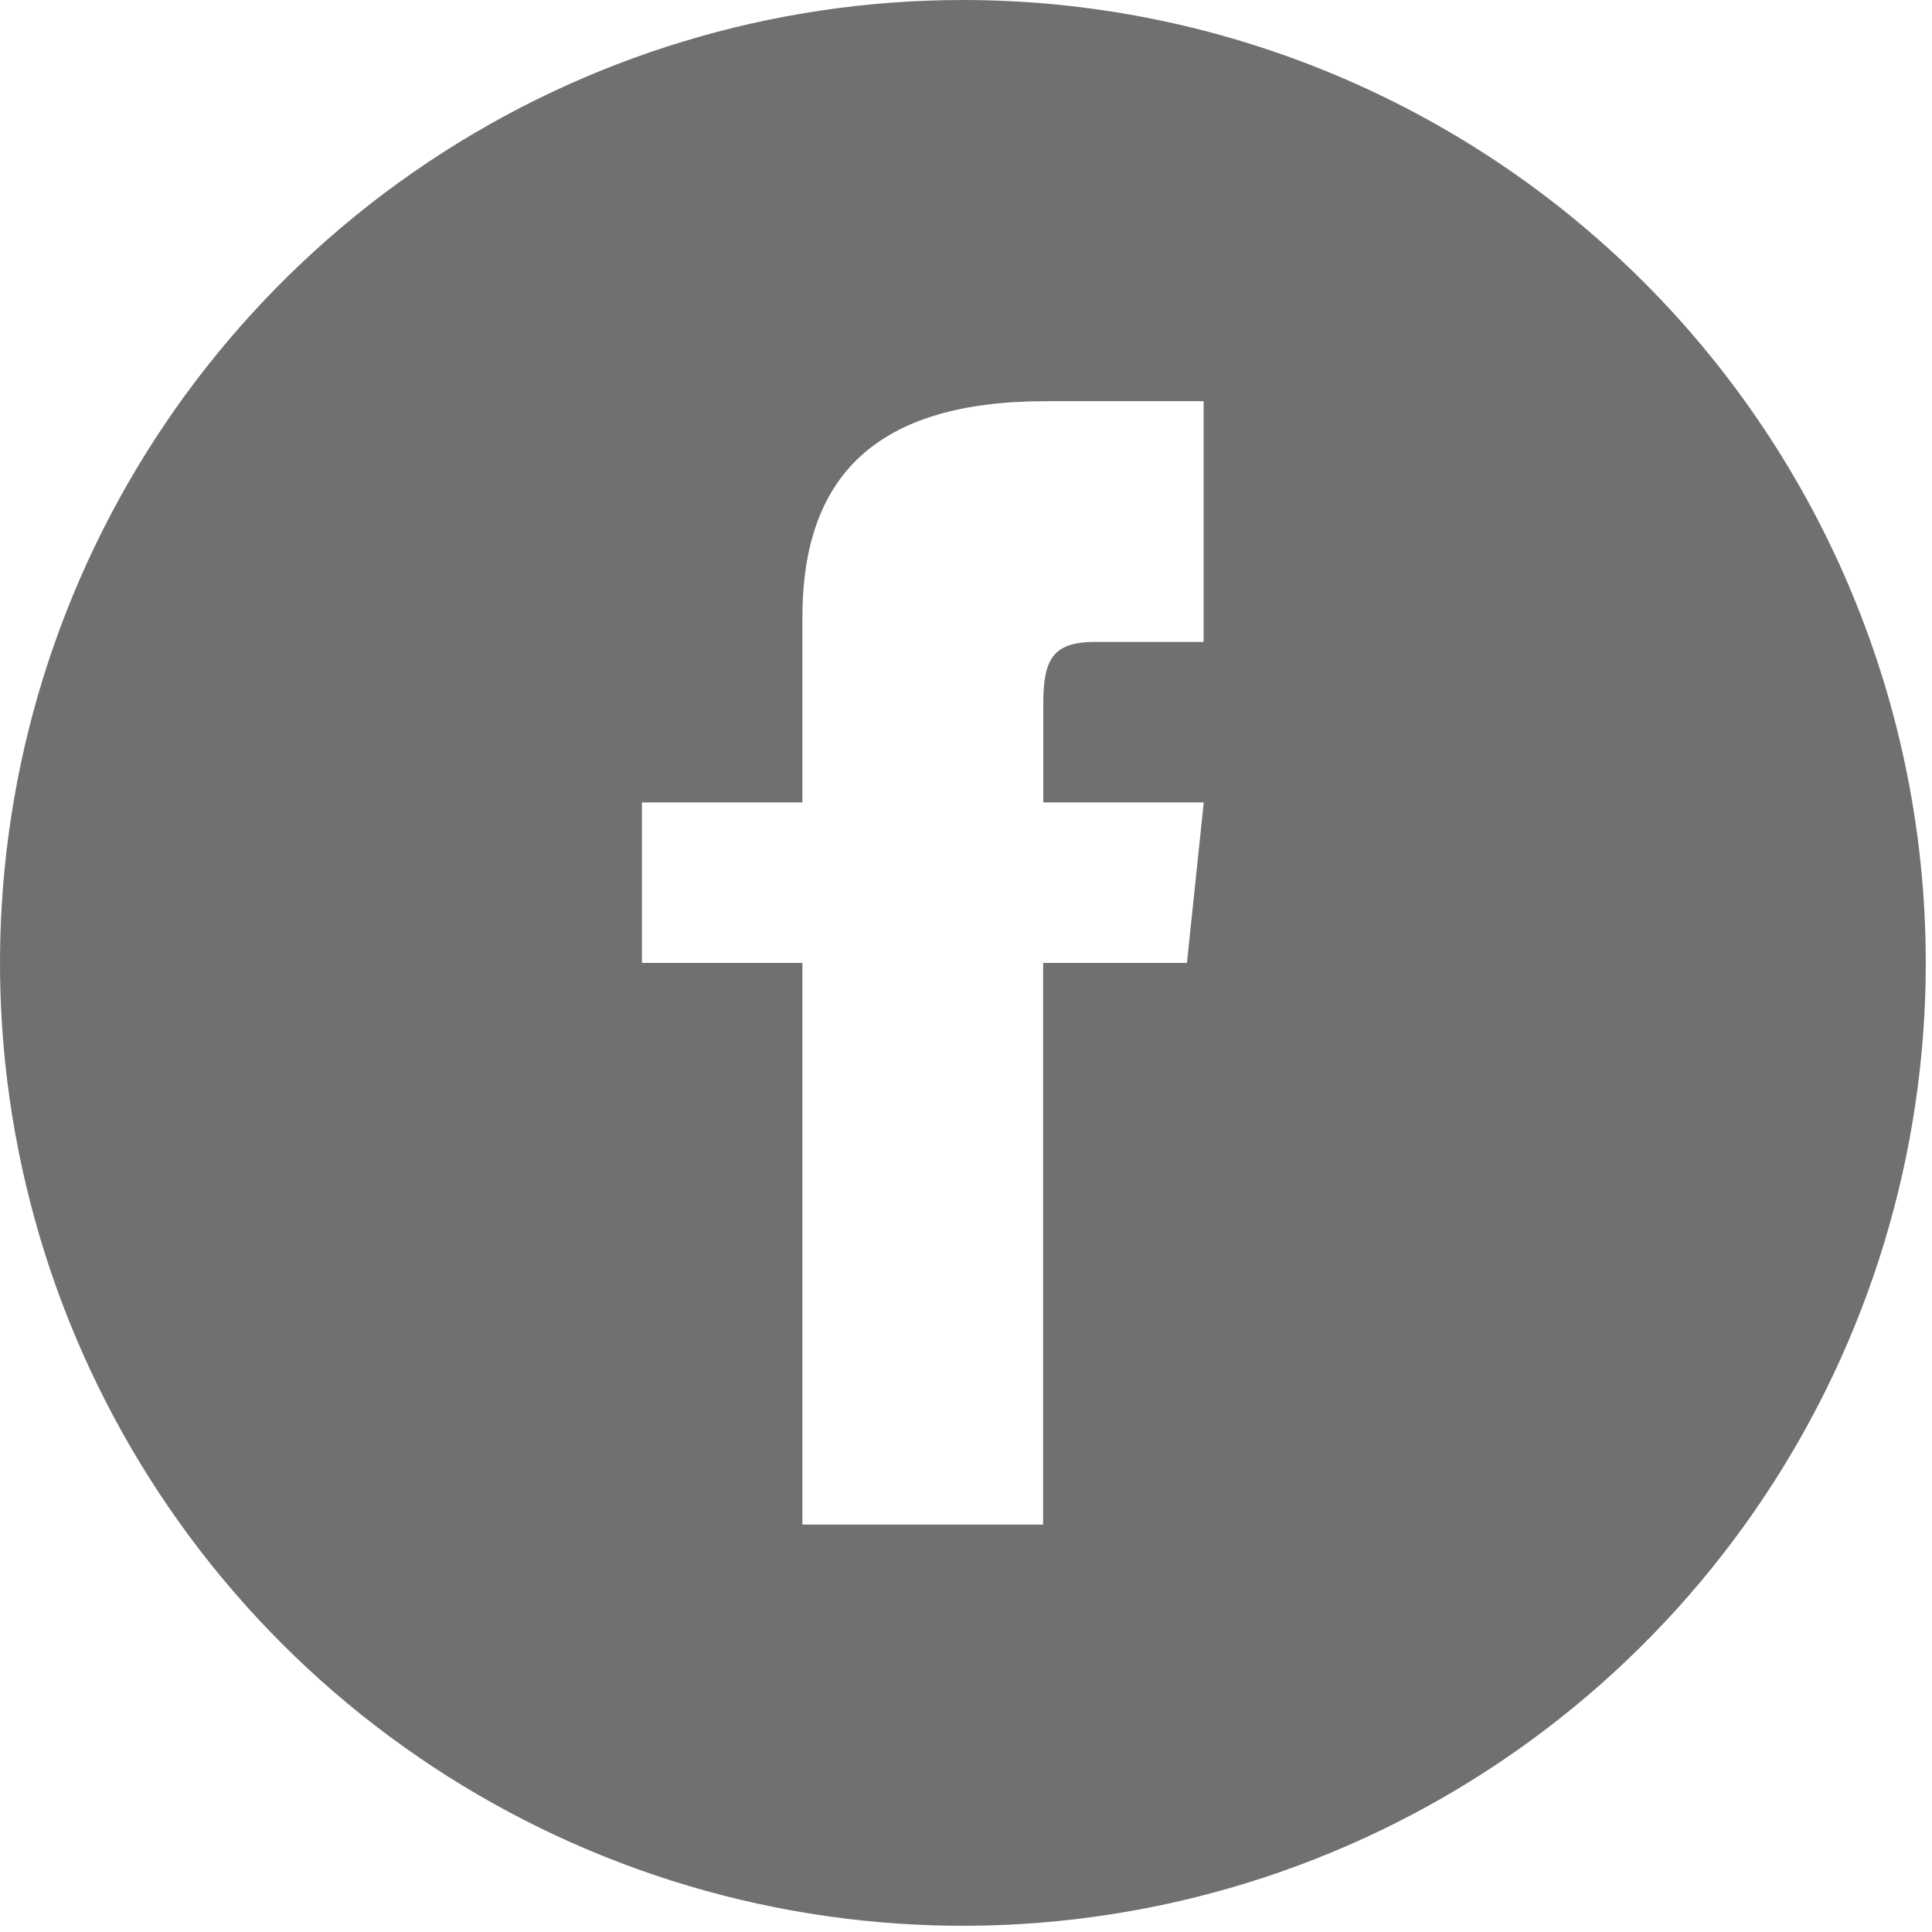 <svg width="115" height="115" viewBox="0 0 115 115" fill="none" xmlns="http://www.w3.org/2000/svg">
<path d="M57.315 0C45.979 0 34.898 3.361 25.473 9.659C16.047 15.957 8.701 24.909 4.363 35.382C0.025 45.854 -1.11 57.379 1.101 68.497C3.313 79.615 8.772 89.827 16.787 97.843C24.803 105.858 35.015 111.317 46.133 113.529C57.251 115.74 68.776 114.605 79.249 110.267C89.722 105.929 98.673 98.583 104.971 89.157C111.269 79.732 114.63 68.651 114.63 57.315C114.629 42.114 108.59 27.537 97.842 16.788C87.094 6.04 72.516 0.001 57.315 0V0ZM71.644 38.21H65.2C62.63 38.21 62.1 39.266 62.1 41.926V47.763H71.652L70.652 57.316H62.091V90.749H47.763V57.315H38.21V47.763H47.763V36.739C47.763 28.29 52.21 23.881 62.23 23.881H71.644V38.21Z" fill="#707070"/>
</svg>
